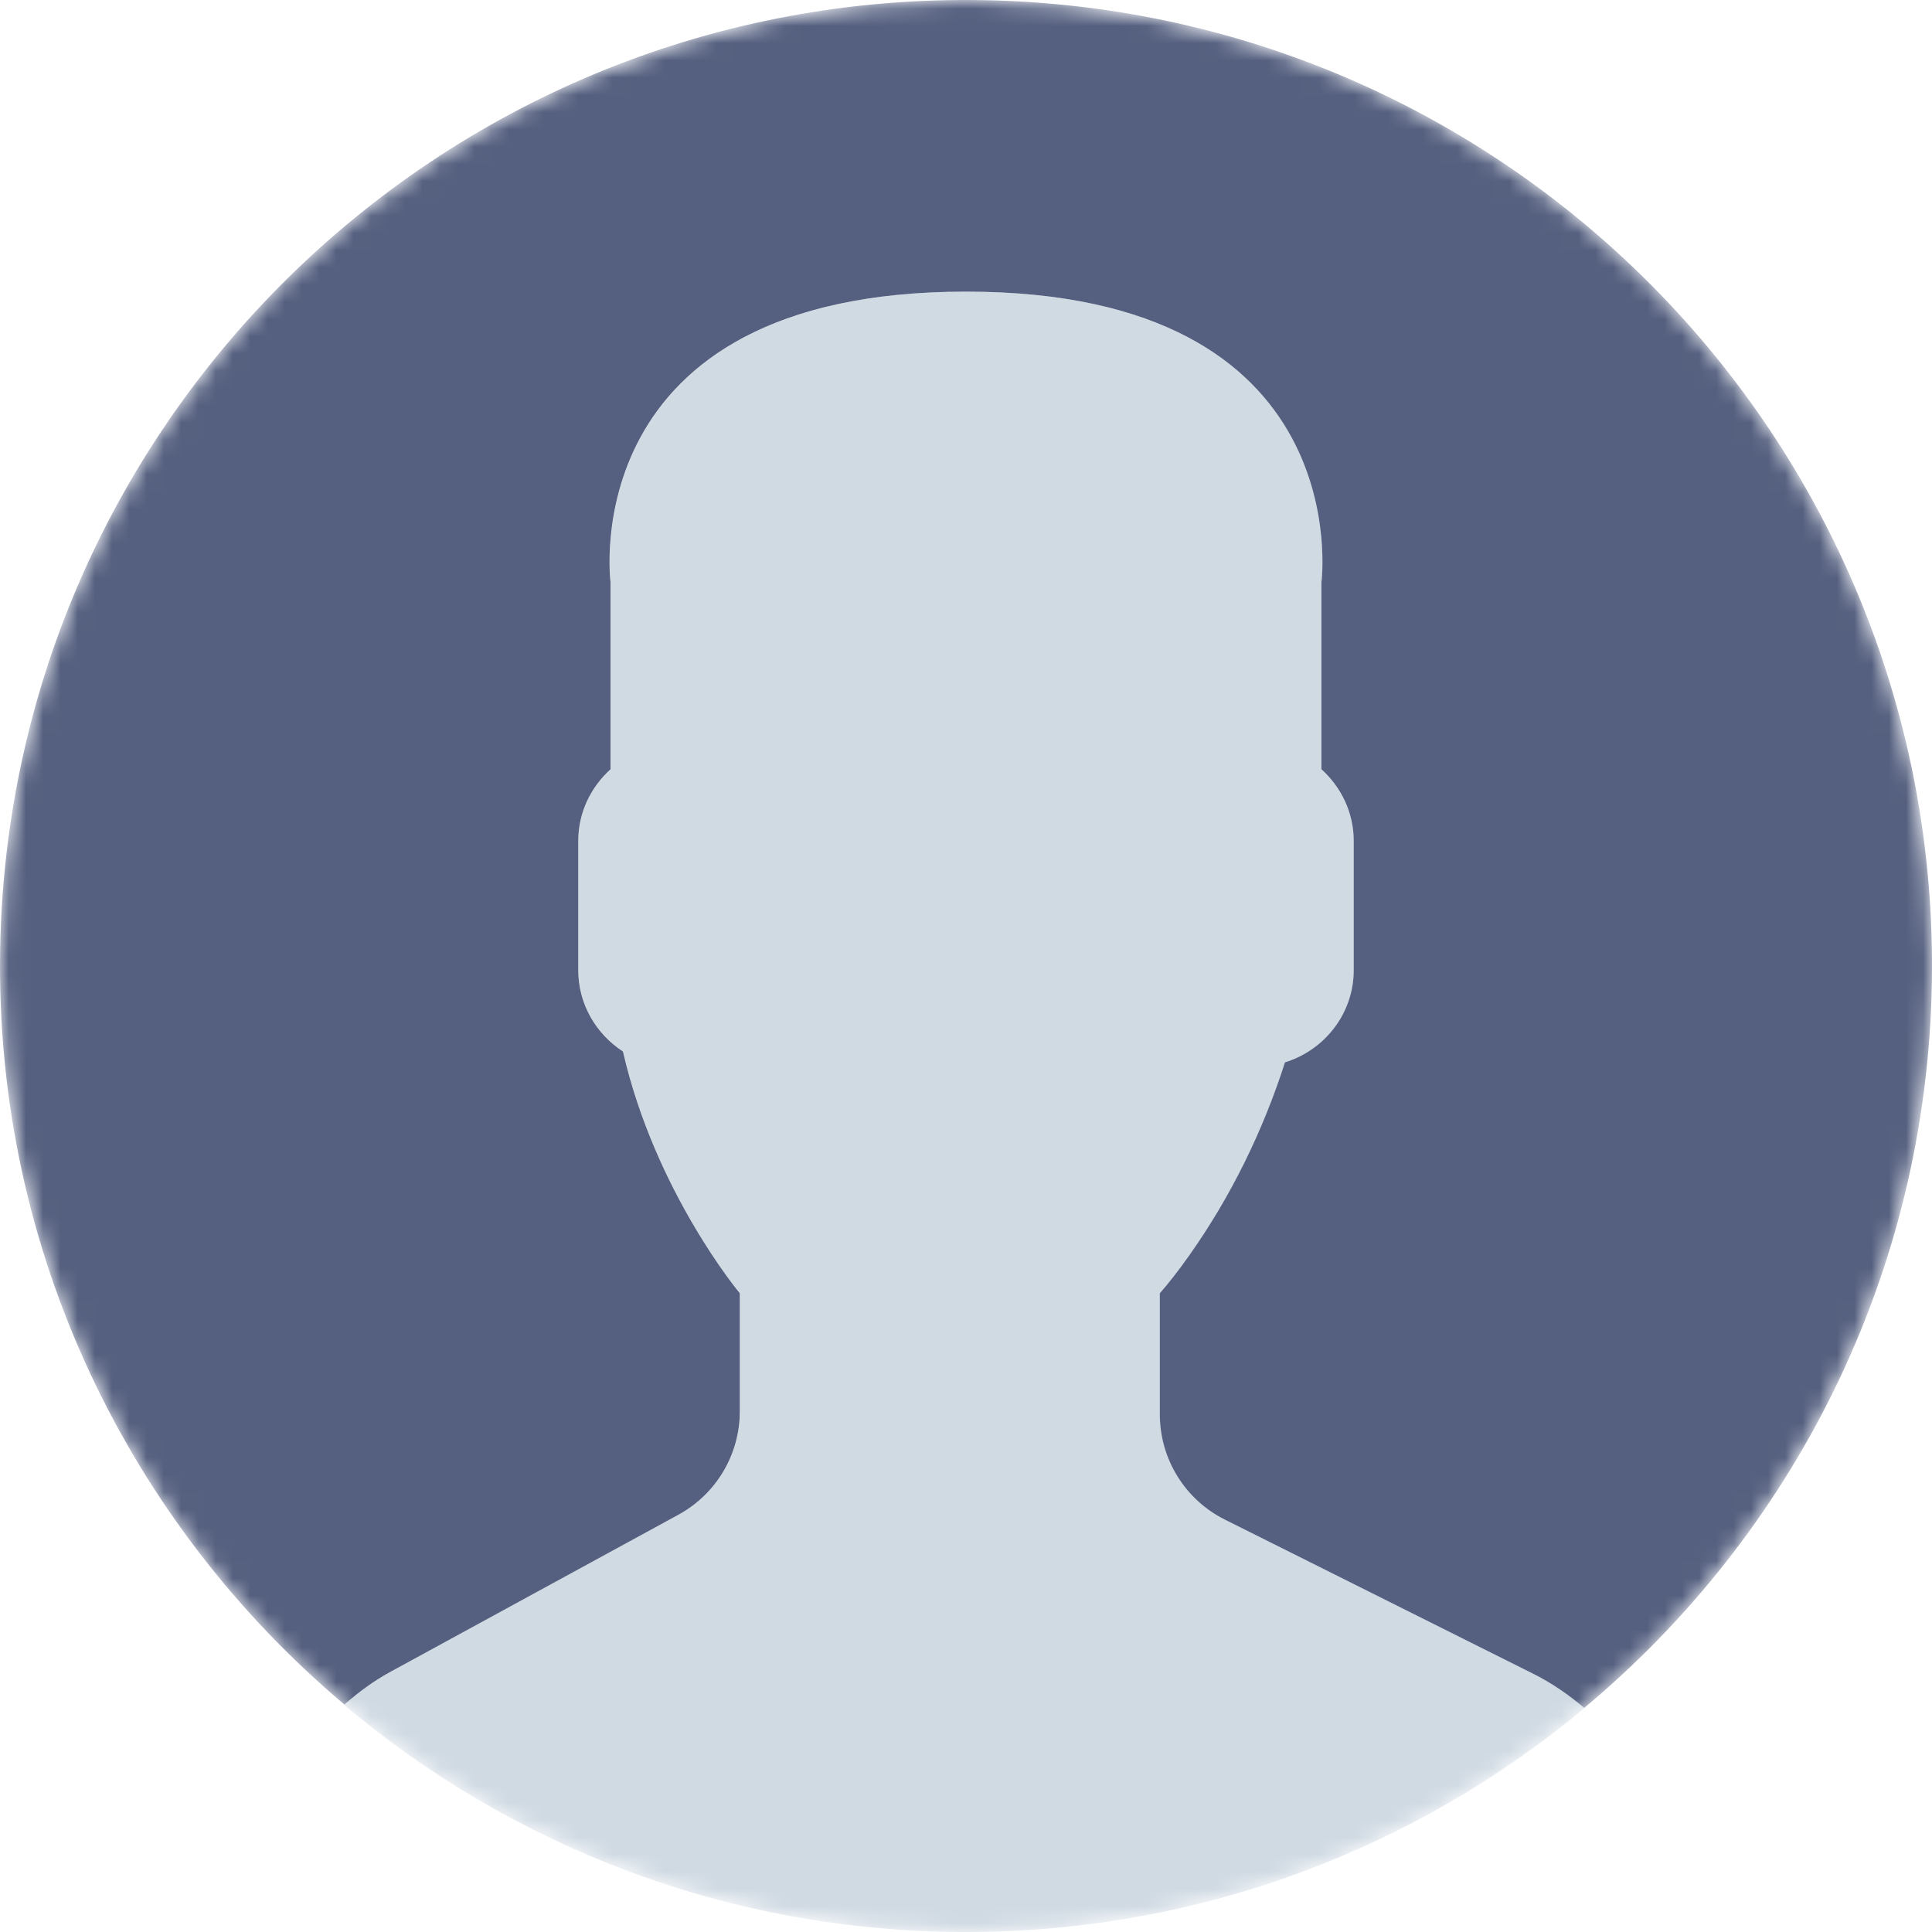 <?xml version="1.0" encoding="UTF-8" standalone="no"?>
<svg
   xmlns:dc="http://purl.org/dc/elements/1.1/"
   xmlns:cc="http://creativecommons.org/ns#"
   xmlns:rdf="http://www.w3.org/1999/02/22-rdf-syntax-ns#"
   xmlns:svg="http://www.w3.org/2000/svg"
   xmlns="http://www.w3.org/2000/svg"
   xmlns:sodipodi="http://sodipodi.sourceforge.net/DTD/sodipodi-0.dtd"
   xmlns:inkscape="http://www.inkscape.org/namespaces/inkscape"
   width="112"
   height="112"
   viewBox="0 0 112 112"
   fill="none"
   version="1.1"
   id="svg21"
   sodipodi:docname="avatar.svg"
   inkscape:version="0.92.4 5da689c313, 2019-01-14">
  <defs
     id="defs25" />
  <sodipodi:namedview
     pagecolor="#ffffff"
     bordercolor="#666666"
     borderopacity="1"
     objecttolerance="10"
     gridtolerance="10"
     guidetolerance="10"
     inkscape:pageopacity="0"
     inkscape:pageshadow="2"
     inkscape:window-width="3390"
     inkscape:window-height="1363"
     id="namedview23"
     showgrid="false"
     inkscape:zoom="7.4435616"
     inkscape:cx="75.436498"
     inkscape:cy="58.619255"
     inkscape:window-x="20"
     inkscape:window-y="47"
     inkscape:window-maximized="0"
     inkscape:current-layer="svg21" />
  <mask
     id="mask0"
     mask-type="alpha"
     maskUnits="userSpaceOnUse"
     x="0"
     y="0"
     width="112"
     height="112">
    <path
       fill-rule="evenodd"
       clip-rule="evenodd"
       d="M56 112C86.928 112 112 86.928 112 56C112 25.072 86.928 0 56 0C25.072 0 0 25.072 0 56C0 86.928 25.072 112 56 112Z"
       fill="#D0DAE3"
       id="path12" />
  </mask>
  <g
     mask="url(#mask0)"
     id="g19">
    <path
       d="M 39.338,87.808 22.628,96.922 C 21.648,97.457 20.766,98.114 19.946,98.831 29.689,107.045 42.265,112 56.005,112 69.644,112 82.14,107.119 91.855,99.016 90.959,98.26 89.987,97.579 88.909,97.043 L 71.016,88.098 c -2.312,-1.156 -3.772,-3.518 -3.772,-6.103 v -7.02 c 0.503,-0.573 1.078,-1.308 1.693,-2.177 2.439,-3.445 4.284,-7.234 5.562,-11.209 2.295,-0.708 3.986,-2.828 3.986,-5.346 v -7.494 c 0,-1.648 -0.733,-3.121 -1.872,-4.152 V 33.765 c 0,0 2.225,-16.857 -20.605,-16.857 -22.83,0 -20.605,16.857 -20.605,16.857 v 10.832 c -1.141,1.031 -1.872,2.504 -1.872,4.152 v 7.494 c 0,1.974 1.038,3.711 2.591,4.715 1.872,8.151 6.775,14.017 6.775,14.017 v 6.847 c -0.002,2.494 -1.367,4.791 -3.559,5.987 z"
       id="path15"
       inkscape:connector-curvature="0"
       style="fill:#d0dae3;fill-opacity:1" />
    <path
       d="M 56.959,0.008 C 26.036,-0.52 0.537,24.12 0.008,55.043 -0.292,72.576 7.523,88.334 19.966,98.814 c 0.814,-0.71 1.686,-1.361 2.656,-1.889 L 39.332,87.81 c 2.192,-1.196 3.557,-3.493 3.557,-5.991 v -6.847 c 0,0 -4.905,-5.866 -6.775,-14.017 -1.551,-1.004 -2.591,-2.739 -2.591,-4.715 v -7.493 c 0,-1.648 0.733,-3.121 1.872,-4.152 V 33.763 c 0,0 -2.225,-16.857 20.605,-16.857 22.83,0 20.605,16.857 20.605,16.857 v 10.832 c 1.141,1.031 1.872,2.504 1.872,4.152 v 7.493 c 0,2.519 -1.691,4.638 -3.986,5.346 -1.278,3.975 -3.123,7.764 -5.562,11.209 -0.615,0.869 -1.19,1.604 -1.693,2.177 v 7.02 c 0,2.584 1.46,4.949 3.772,6.103 l 17.893,8.945 c 1.074,0.537 2.044,1.215 2.938,1.97 C 103.906,88.947 111.702,73.901 111.992,56.957 112.524,26.035 87.885,0.537 56.959,0.008 Z"
       id="path17"
       inkscape:connector-curvature="0"
       style="fill:#556080" />
  </g>
</svg>
